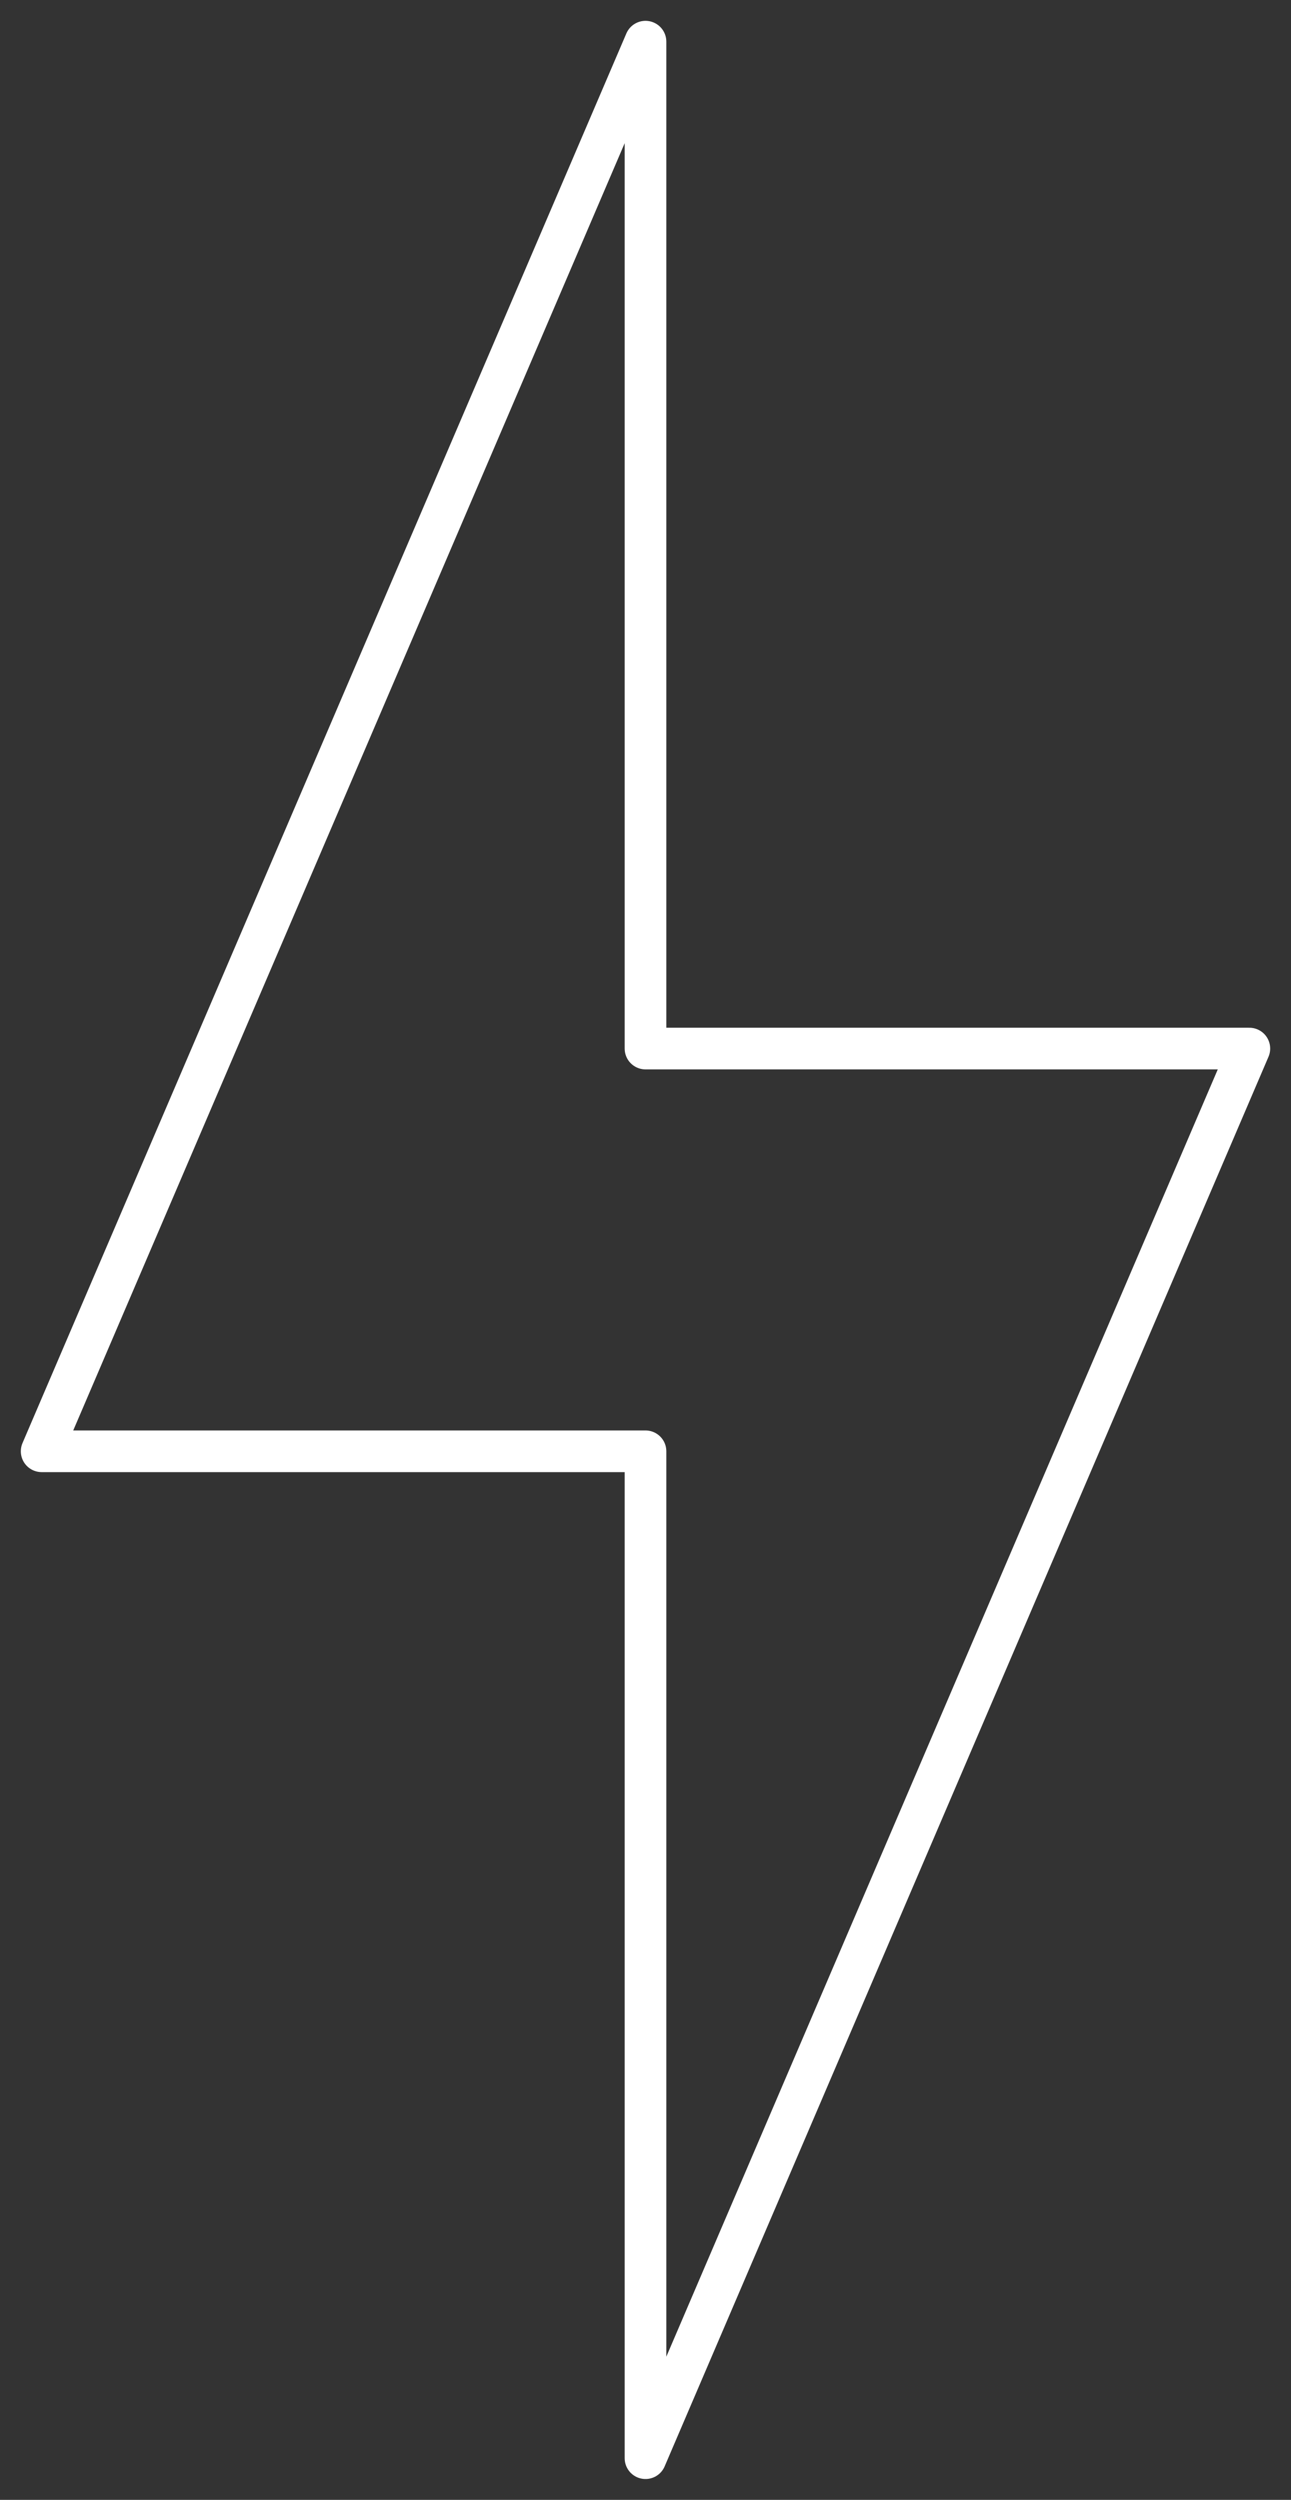 <svg width="31" height="60" viewBox="0 0 31 60" fill="none" xmlns="http://www.w3.org/2000/svg">
<rect x="0" y="0" width="31" height="60" fill="#333333" stroke="none"/>
<path fill-rule="evenodd" clip-rule="evenodd" d="M30 25.167H15.5V1L1 34.833H15.5V59L30 25.167V25.167Z" stroke="white" stroke-linecap="round" stroke-linejoin="round"/>
</svg>
